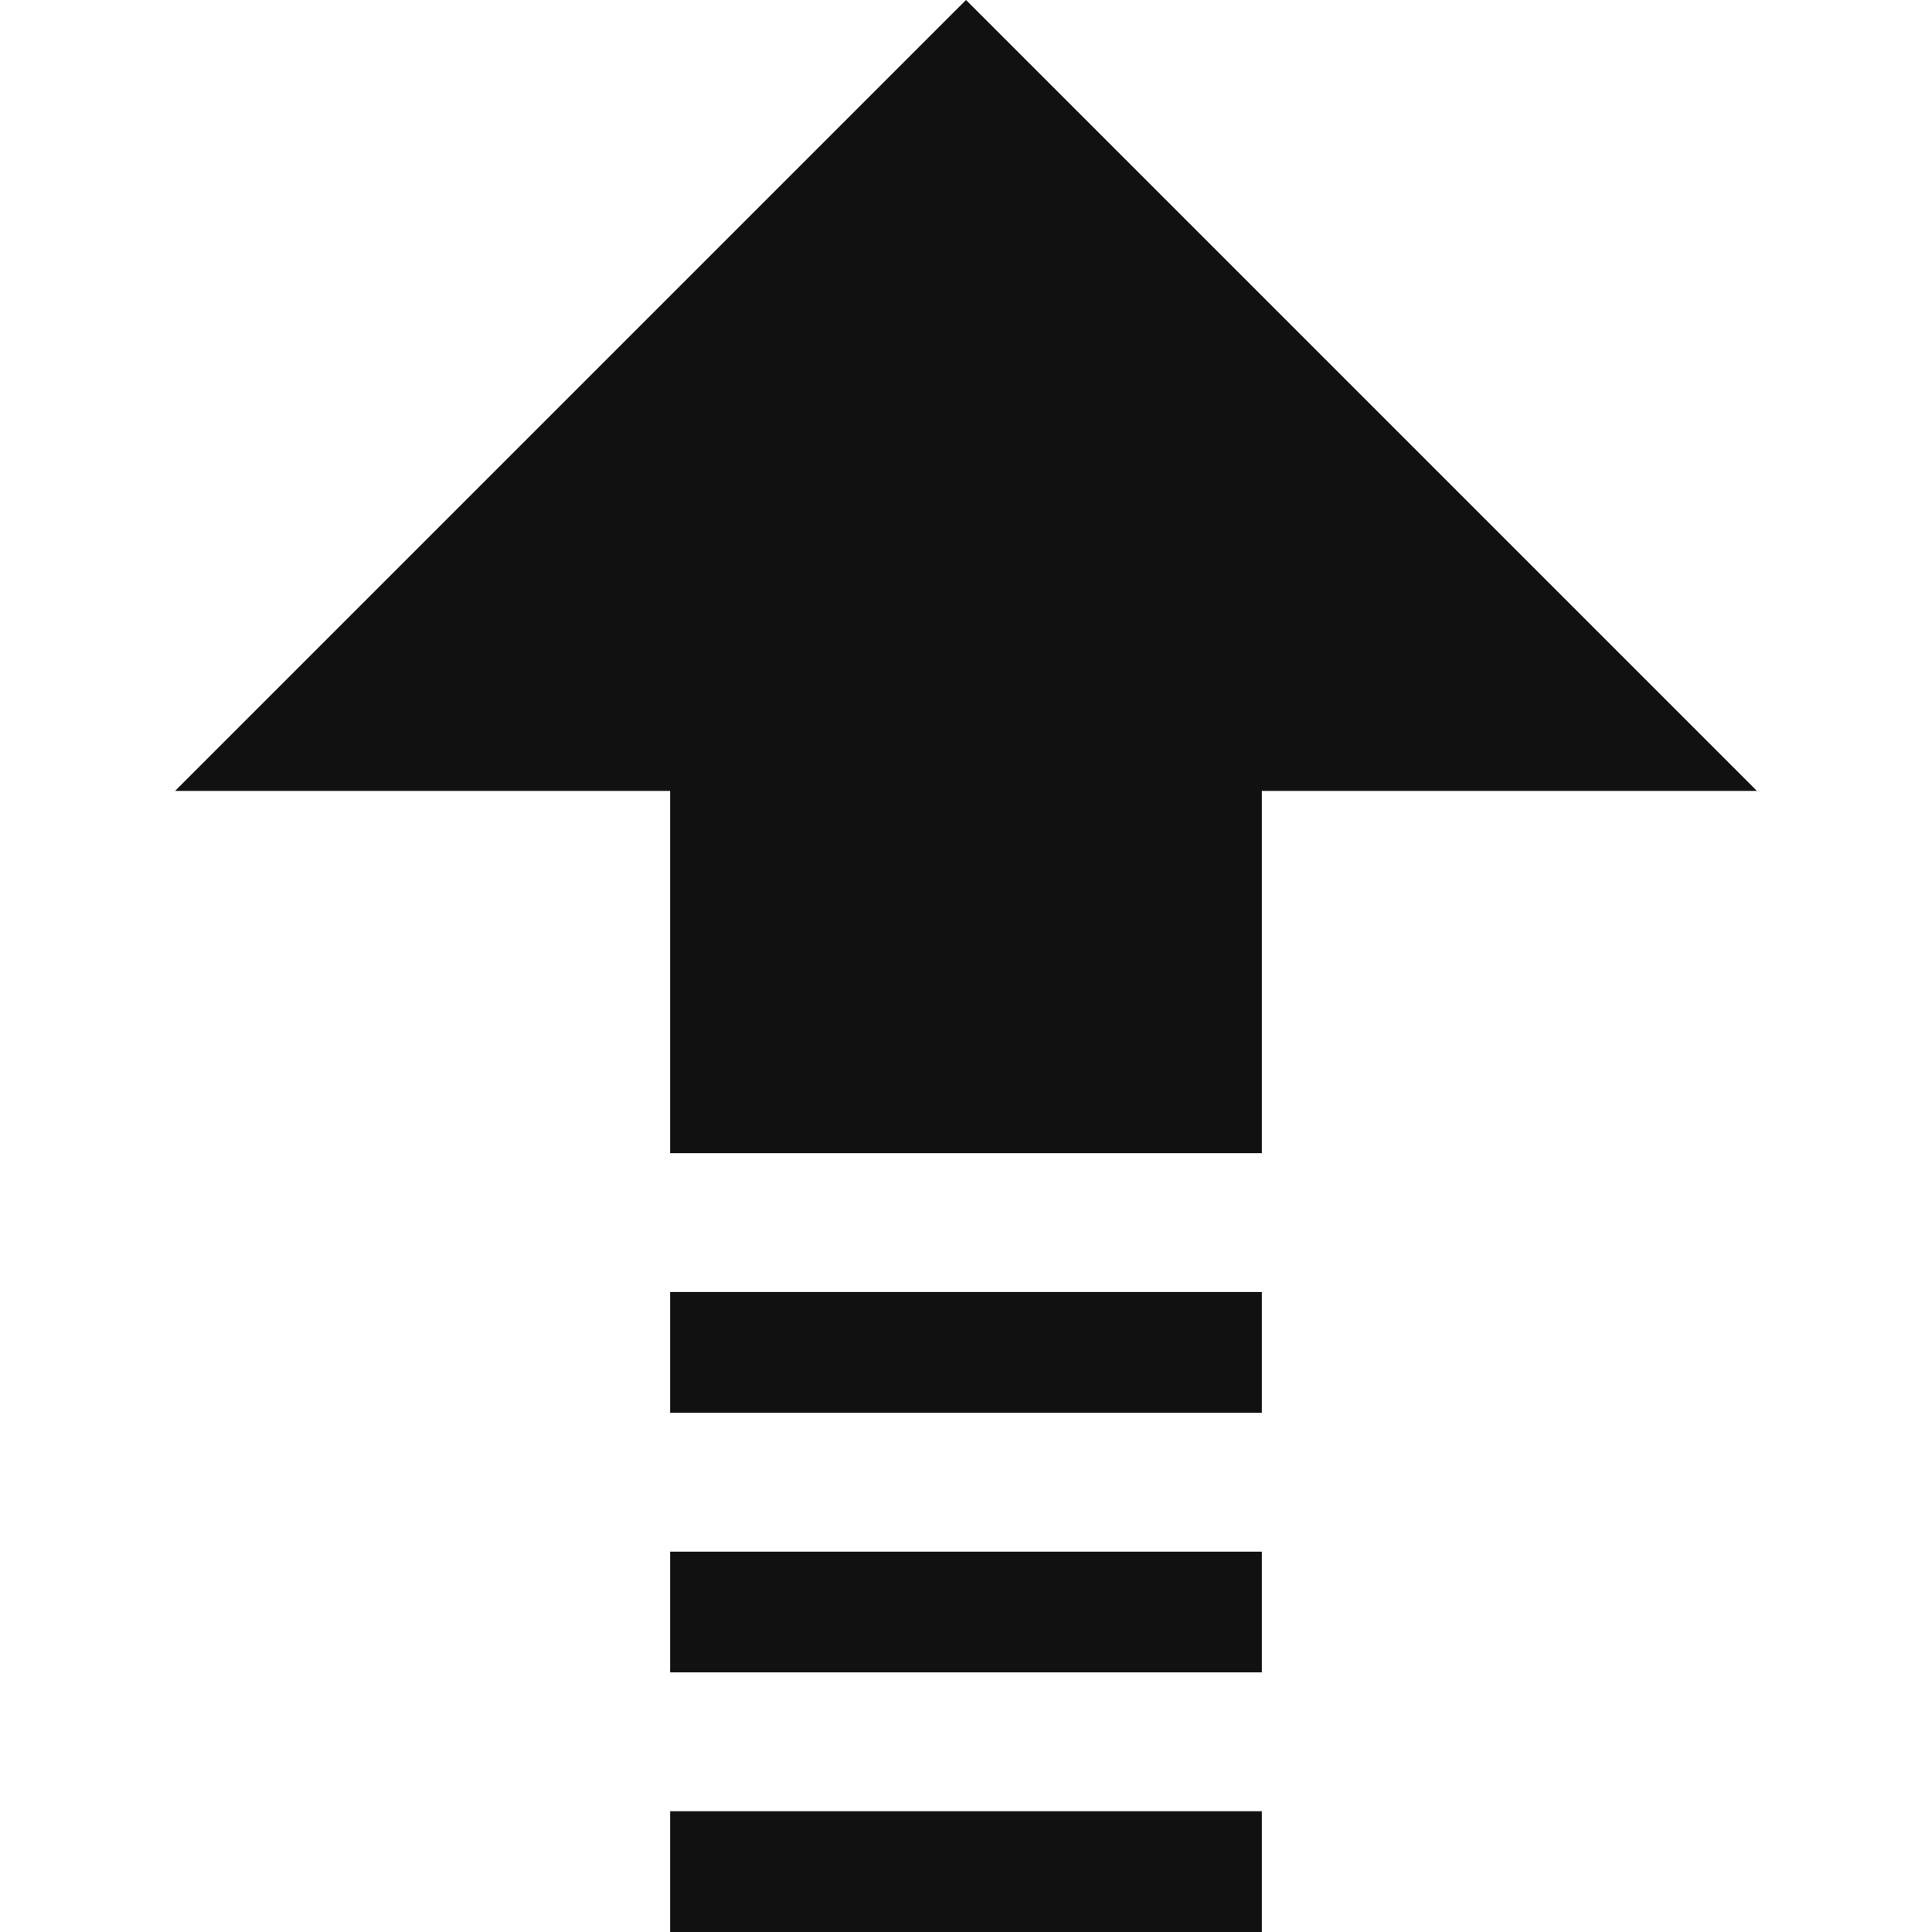 <?xml version="1.0" encoding="utf-8"?>
<svg xmlns="http://www.w3.org/2000/svg" height="32" width="32" viewBox="0 0 32 32">
  <g>
    <path id="path1" transform="rotate(0,16,16) translate(2.9,0) scale(1,1)" fill="#111" d="M8.2,30L18,30 18,32 8.2,32z M8.2,25.7L18,25.7 18,27.7 8.2,27.7z M8.2,21.4L18,21.4 18,23.4 8.2,23.4z M13.1,0L26.2,13.1 18,13.1 18,19.1 8.2,19.1 8.2,13.1 0,13.1z" />
  </g>
</svg>

